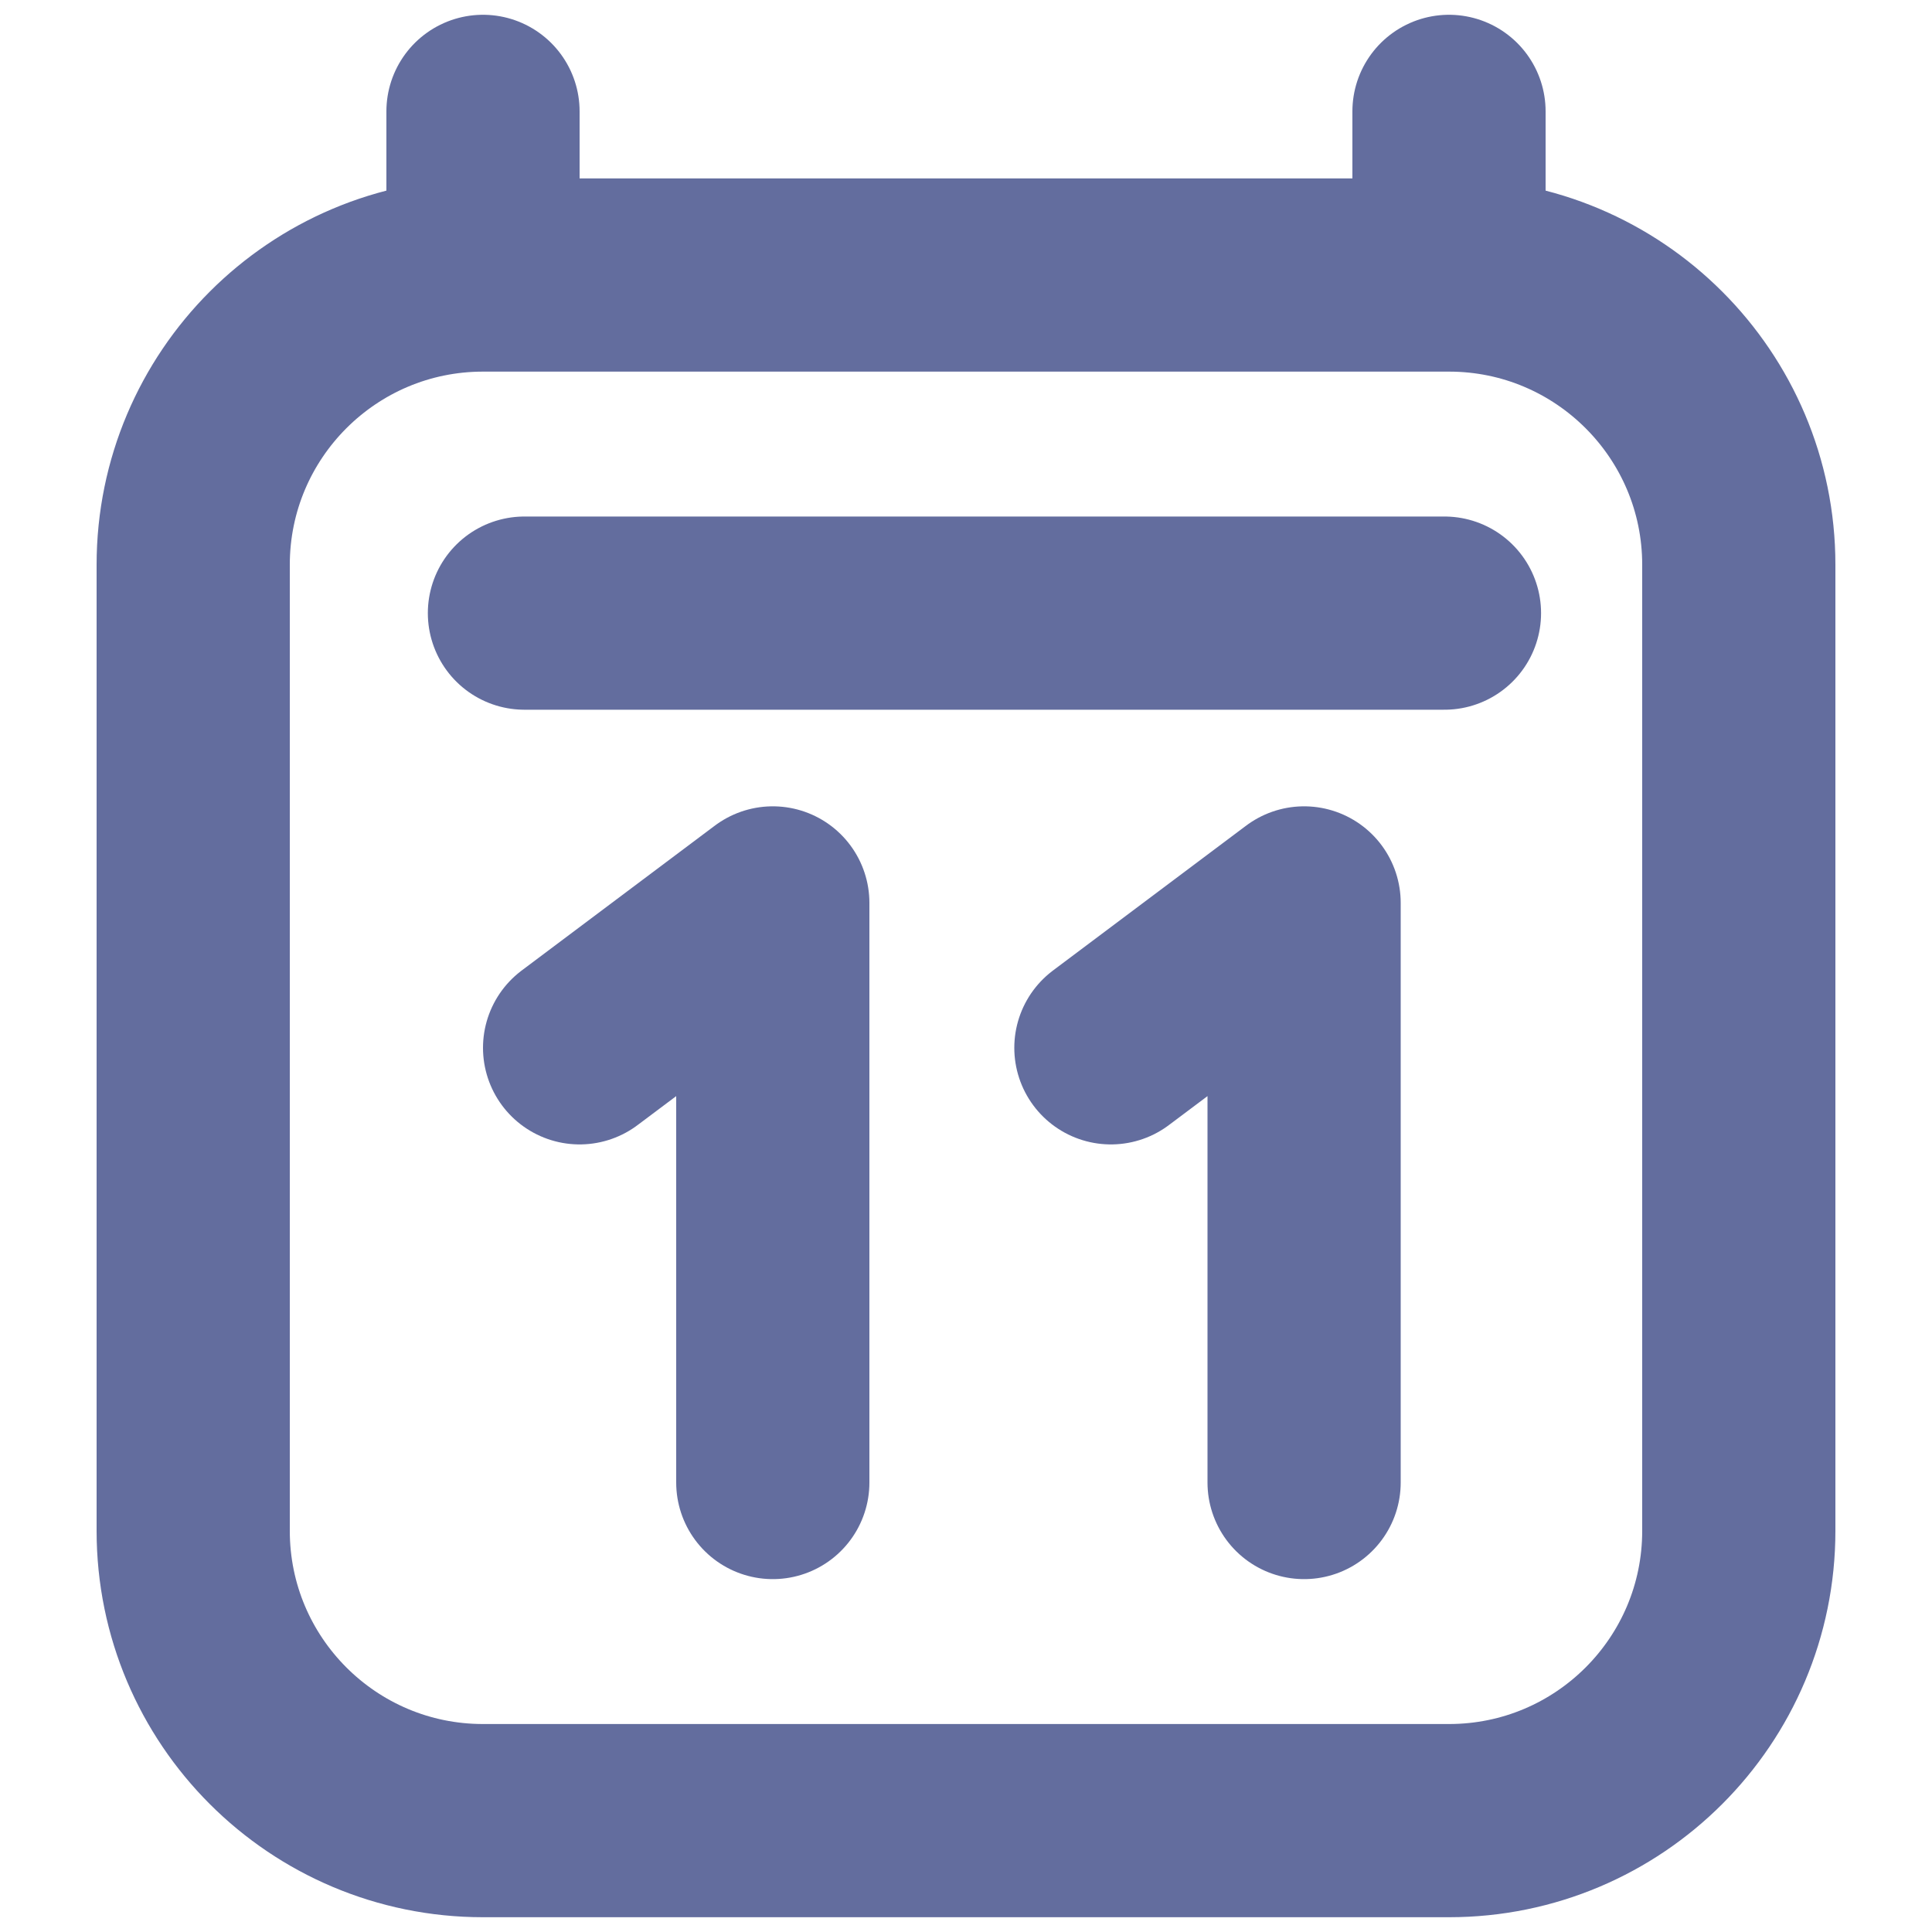 <svg width="20" height="20" viewBox="0 0 20 20" fill="none" xmlns="http://www.w3.org/2000/svg">
<path d="M5.429 6.347H14.953M5 1.153V2.847M5 2.847L15 2.847M5 2.847C3.343 2.847 2 4.191 2 5.847L2 15.847C2 17.504 3.343 18.847 5 18.847H15C16.657 18.847 18 17.504 18 15.847L18 5.847C18 4.19 16.656 2.847 15 2.847M15 1.153V2.847M8 15.347V9.347L6 10.847M13.5 15.347V9.347L11.5 10.847" stroke="#636D9E" stroke-width="2" stroke-linecap="round" stroke-linejoin="round"/>
</svg>
